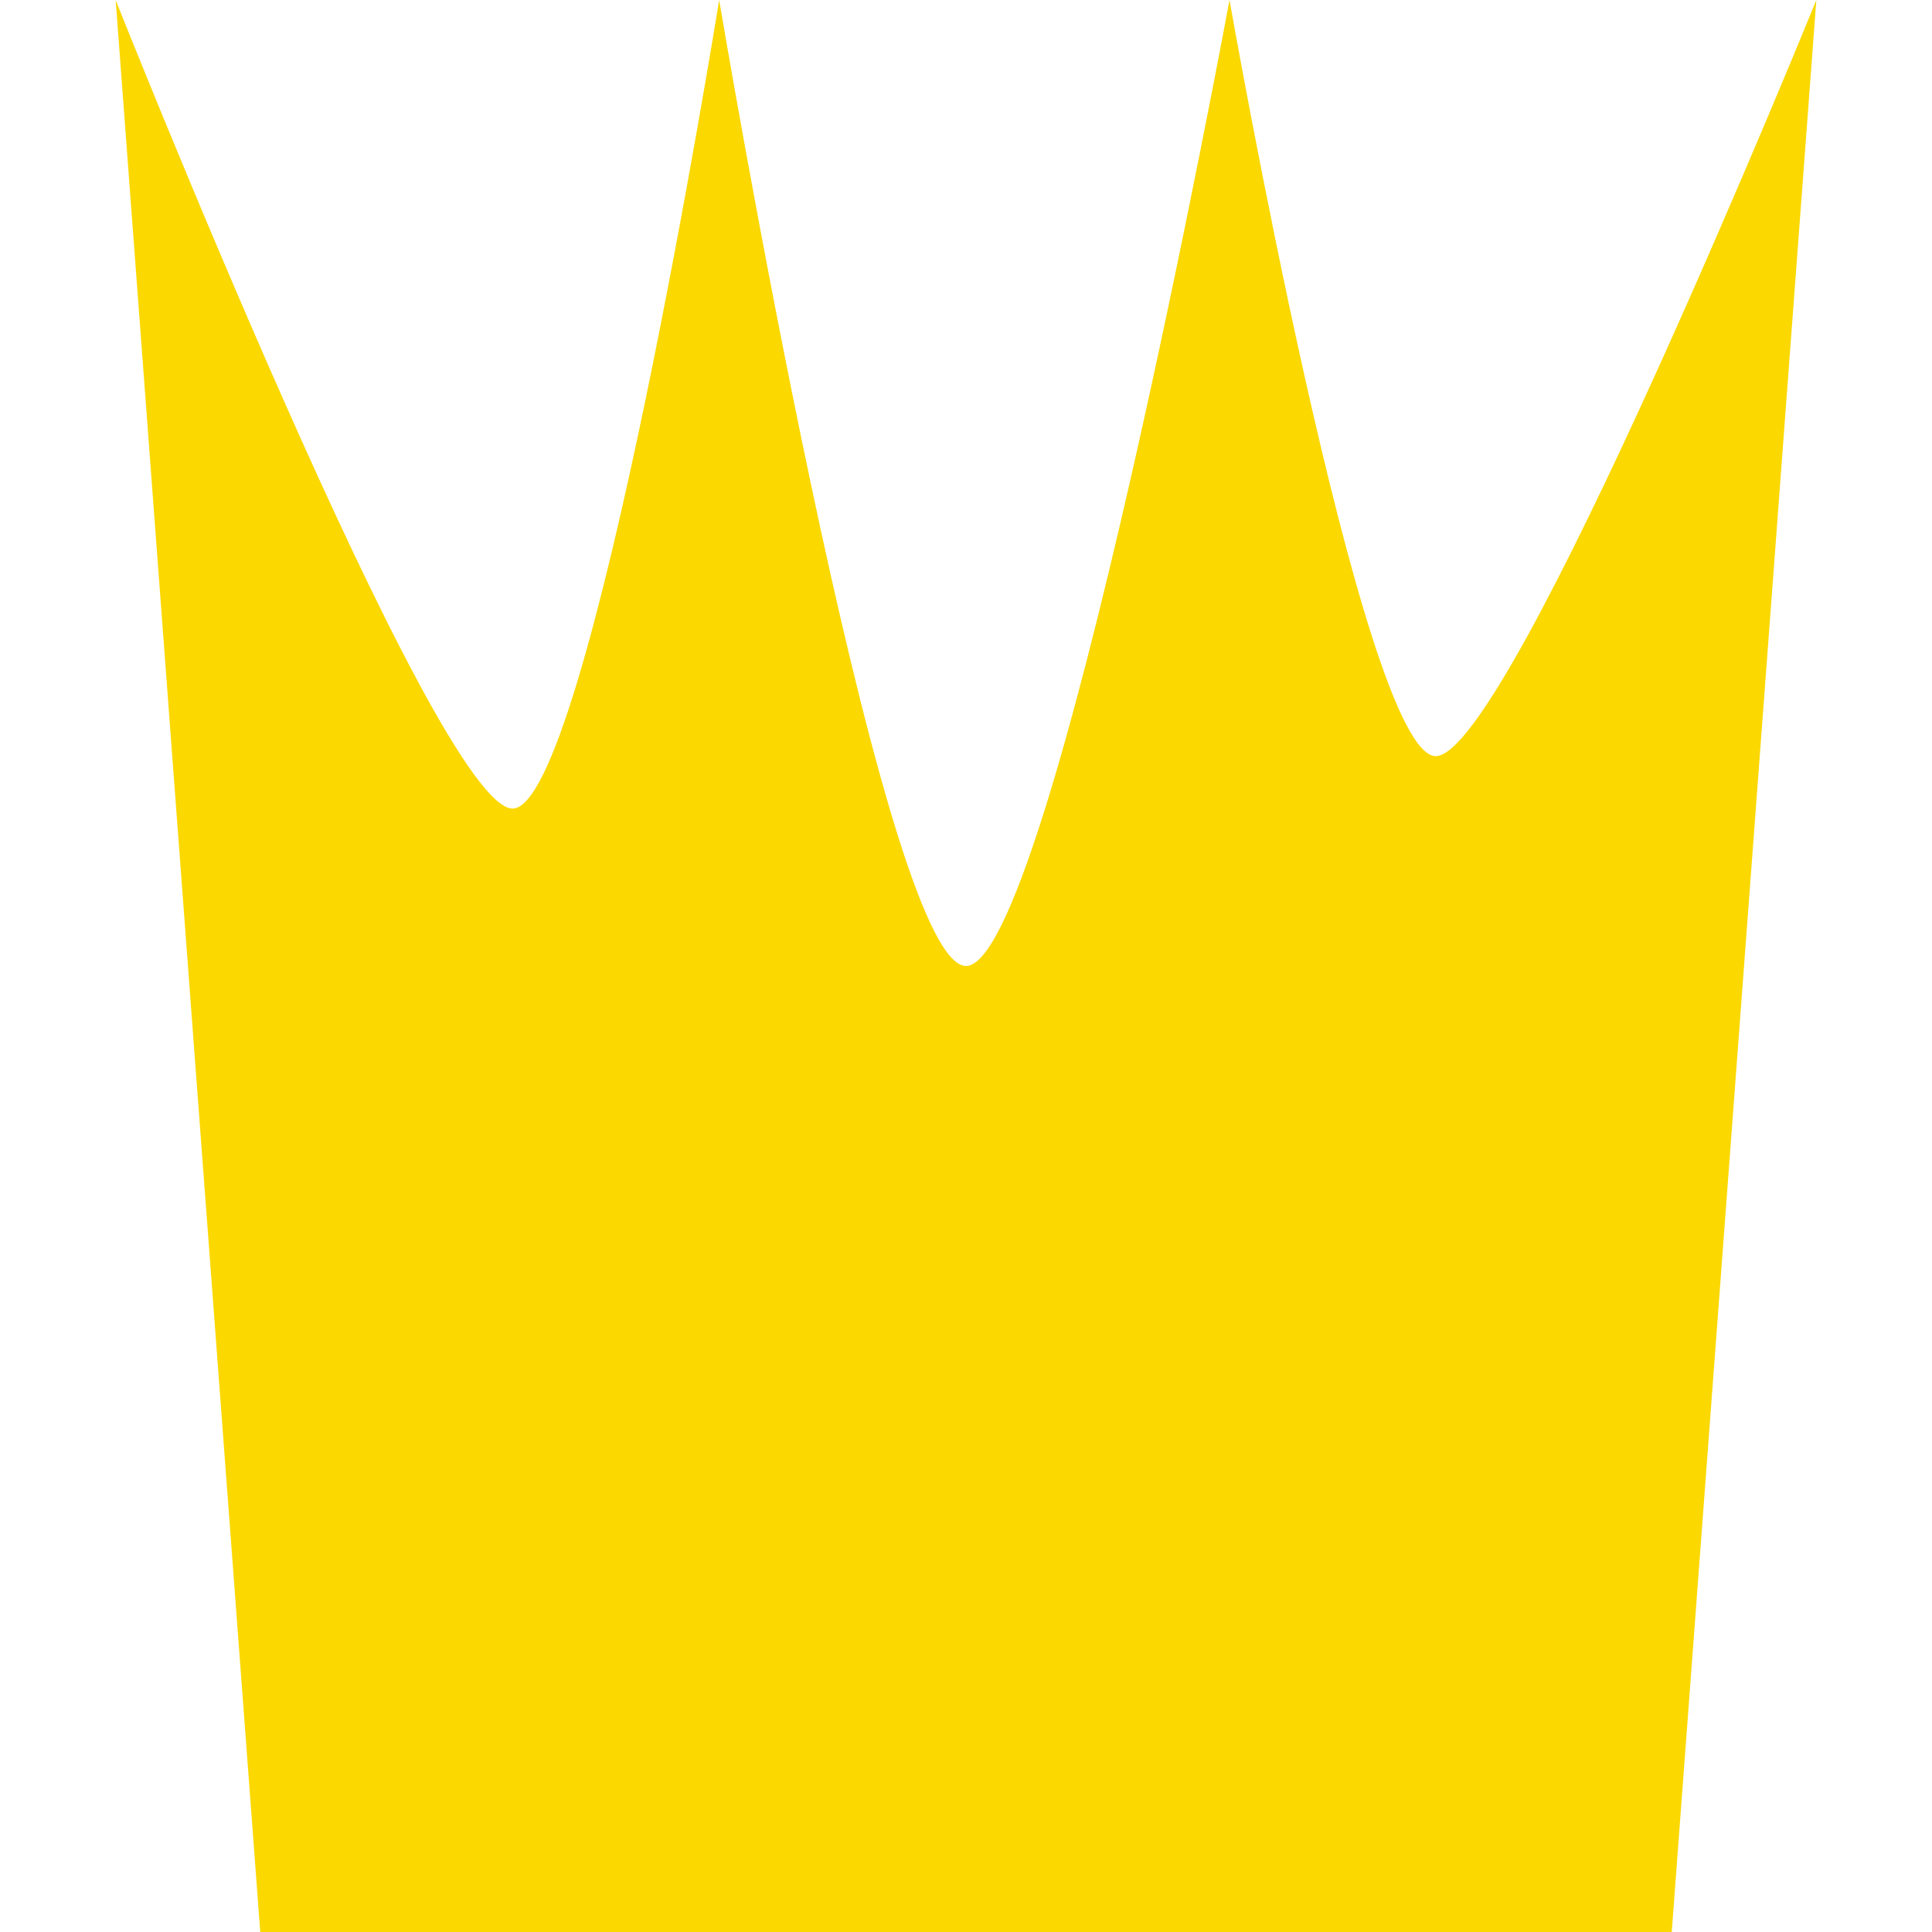 <?xml version="1.0" encoding="UTF-8" standalone="no"?><!DOCTYPE svg PUBLIC "-//W3C//DTD SVG 1.1//EN" "http://www.w3.org/Graphics/SVG/1.1/DTD/svg11.dtd"><svg width="100%" height="100%" viewBox="0 0 128 128" version="1.1" xmlns="http://www.w3.org/2000/svg" xmlns:xlink="http://www.w3.org/1999/xlink" xml:space="preserve" style="fill-rule:evenodd;clip-rule:evenodd;stroke-linejoin:round;stroke-miterlimit:1.414;"><path d="M110.758,128l-93.516,0l-9.579,-128c0,0 21.229,53.569 26.297,53.569c5.067,0 13.687,-53.569 13.687,-53.569c0,0 10.718,64 16.353,64c5.635,0 17.458,-64 17.458,-64c0,0 8.783,50.096 13.666,50.096c4.883,0 25.213,-50.096 25.213,-50.096l-9.365,125.139l-0.214,2.861Z" style="fill:#fbd800;"/></svg>